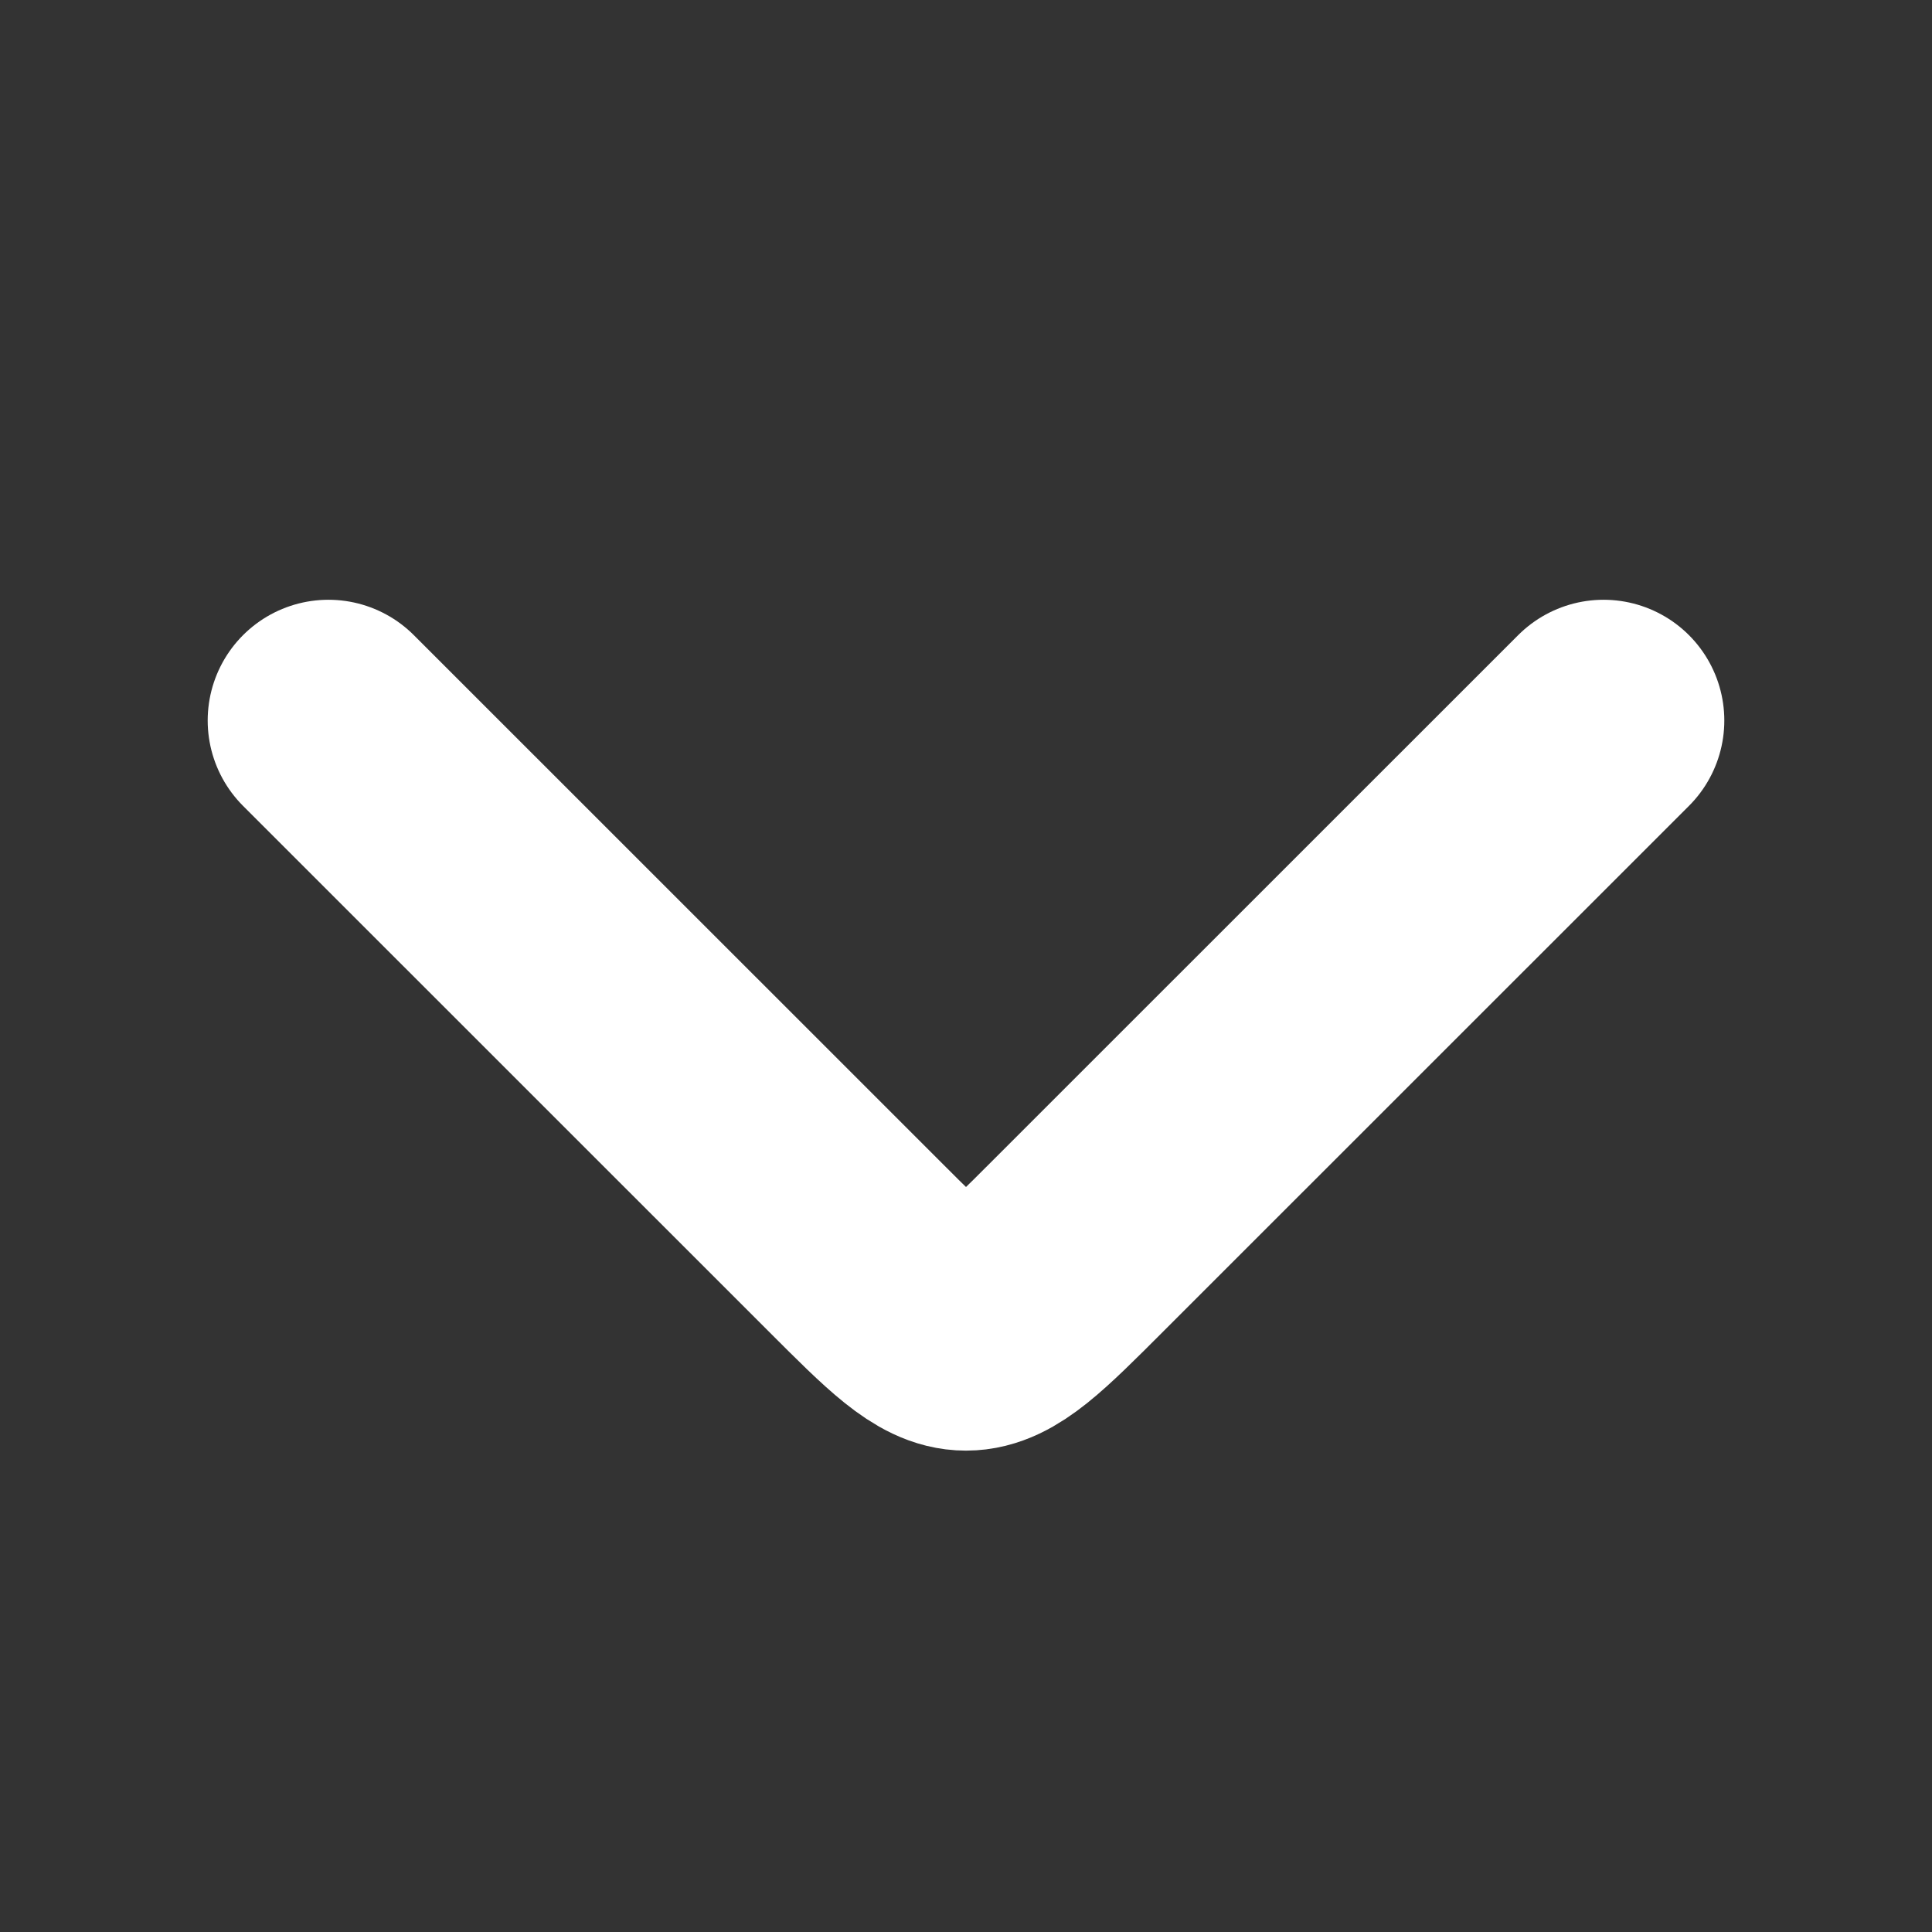 <svg width="16" height="16" viewBox="0 0 16 16" fill="none" xmlns="http://www.w3.org/2000/svg">
<rect x="0" y="0" width="16" height="16" fill="#333333" stroke="none"/>
<path d="M13.28 5.967L8.933 10.313C8 11.247 8 11.247 7.067 10.313L2.72 5.967" stroke="white" stroke-width="2" stroke-miterlimit="10" stroke-linecap="round" stroke-linejoin="round"/>
</svg>
